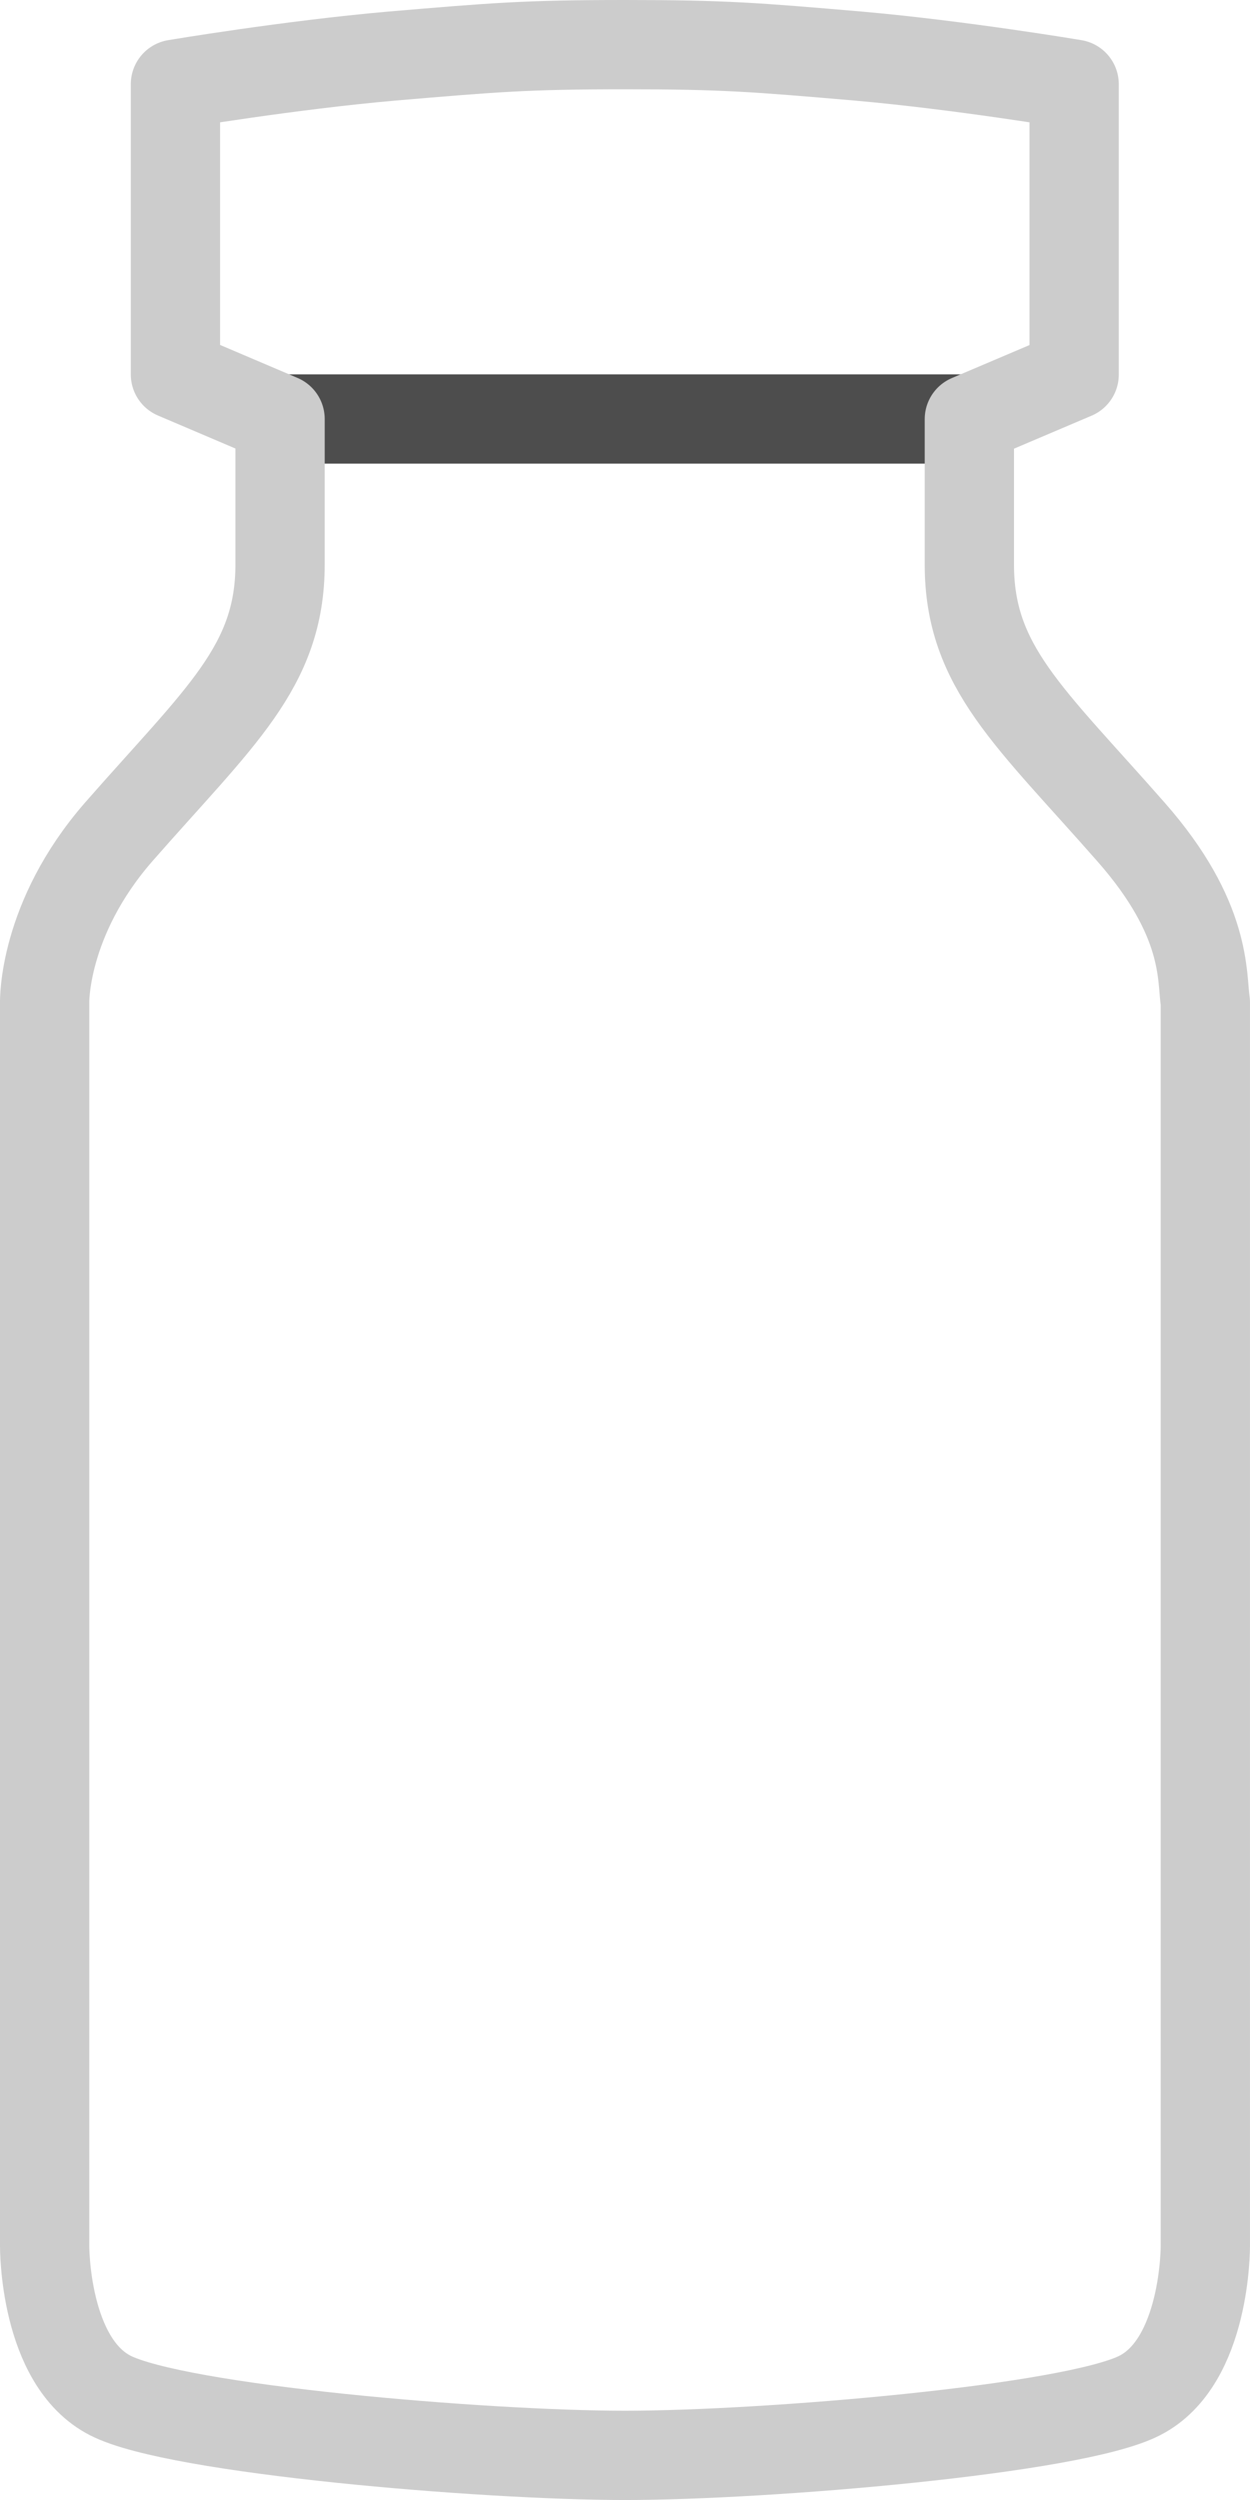 <?xml version="1.0" encoding="UTF-8" standalone="no"?>
<svg
   xmlns:ns0="&amp;#38;ns_sfw;"
   xmlns:dc="http://purl.org/dc/elements/1.1/"
   xmlns:cc="http://creativecommons.org/ns#"
   xmlns:rdf="http://www.w3.org/1999/02/22-rdf-syntax-ns#"
   xmlns:svg="http://www.w3.org/2000/svg"
   xmlns="http://www.w3.org/2000/svg"
   xmlns:sodipodi="http://sodipodi.sourceforge.net/DTD/sodipodi-0.dtd"
   xmlns:inkscape="http://www.inkscape.org/namespaces/inkscape"
   version="1.2"
   id="vial_stroke_dark"
   x="0px"
   y="0px"
   width="70"
   height="140.001"
   viewBox="0 0 70 140.001"
   xml:space="preserve"
   sodipodi:docname="vial_stroke_dark.svg"
   inkscape:version="1.0.1 (c497b03c, 2020-09-10)"><defs
   id="defs52" /><sodipodi:namedview
   pagecolor="#ffffff"
   bordercolor="#666666"
   borderopacity="1"
   objecttolerance="10"
   gridtolerance="10"
   guidetolerance="10"
   inkscape:pageopacity="0"
   inkscape:pageshadow="2"
   inkscape:window-width="1207"
   inkscape:window-height="924"
   id="namedview50"
   showgrid="false"
   fit-margin-top="0"
   fit-margin-left="0"
   fit-margin-right="0"
   fit-margin-bottom="0"
   inkscape:zoom="18.502672"
   inkscape:cx="62.263432"
   inkscape:cy="56.132957"
   inkscape:window-x="0"
   inkscape:window-y="25"
   inkscape:window-maximized="0"
   inkscape:current-layer="vial_stroke_dark"
   inkscape:document-rotation="0" />
<line
   id="vial_shadow"
   fill="none"
   stroke="#4d4d4d"
   stroke-width="5"
   x1="15.702"
   y1="23.464"
   x2="54.921"
   y2="23.464" />
<g
   id="vial_stroke_dark_outline"
   transform="translate(31.498,62.928)">
	<path
   fill="none"
   stroke="#cccccc"
   stroke-width="5"
   stroke-linejoin="round"
   d="m 31.849,-16.325 c -5.671,-6.463 -9.063,-9.255 -9.063,-14.984 v -8.147 l 5.868,-2.495 v -16.262 c 0,0 -6.352,-1.069 -12.092,-1.575 -5.749,-0.492 -7.493,-0.64 -13.059,-0.64 -5.581,0 -7.333,0.156 -13.057,0.64 -5.765,0.506 -12.119,1.575 -12.119,1.575 v 16.254 l 5.859,2.496 v 8.139 c 0,5.737 -3.383,8.529 -9.044,14.992 -4.252,4.88 -4.14,9.543 -4.14,9.543 v 69.628 c 0,0 -0.048,6.479 3.679,8.382 3.726,1.91 20.955,3.352 28.821,3.352 7.866,0 25.097,-1.441 28.822,-3.352 3.724,-1.895 3.677,-8.382 3.677,-8.382 V -6.79 c -0.215,-1.459 0.129,-4.663 -4.152,-9.535 z"
   id="path46"
   sodipodi:nodetypes="csccccsccccsccccscccc" />
</g>
</svg>
